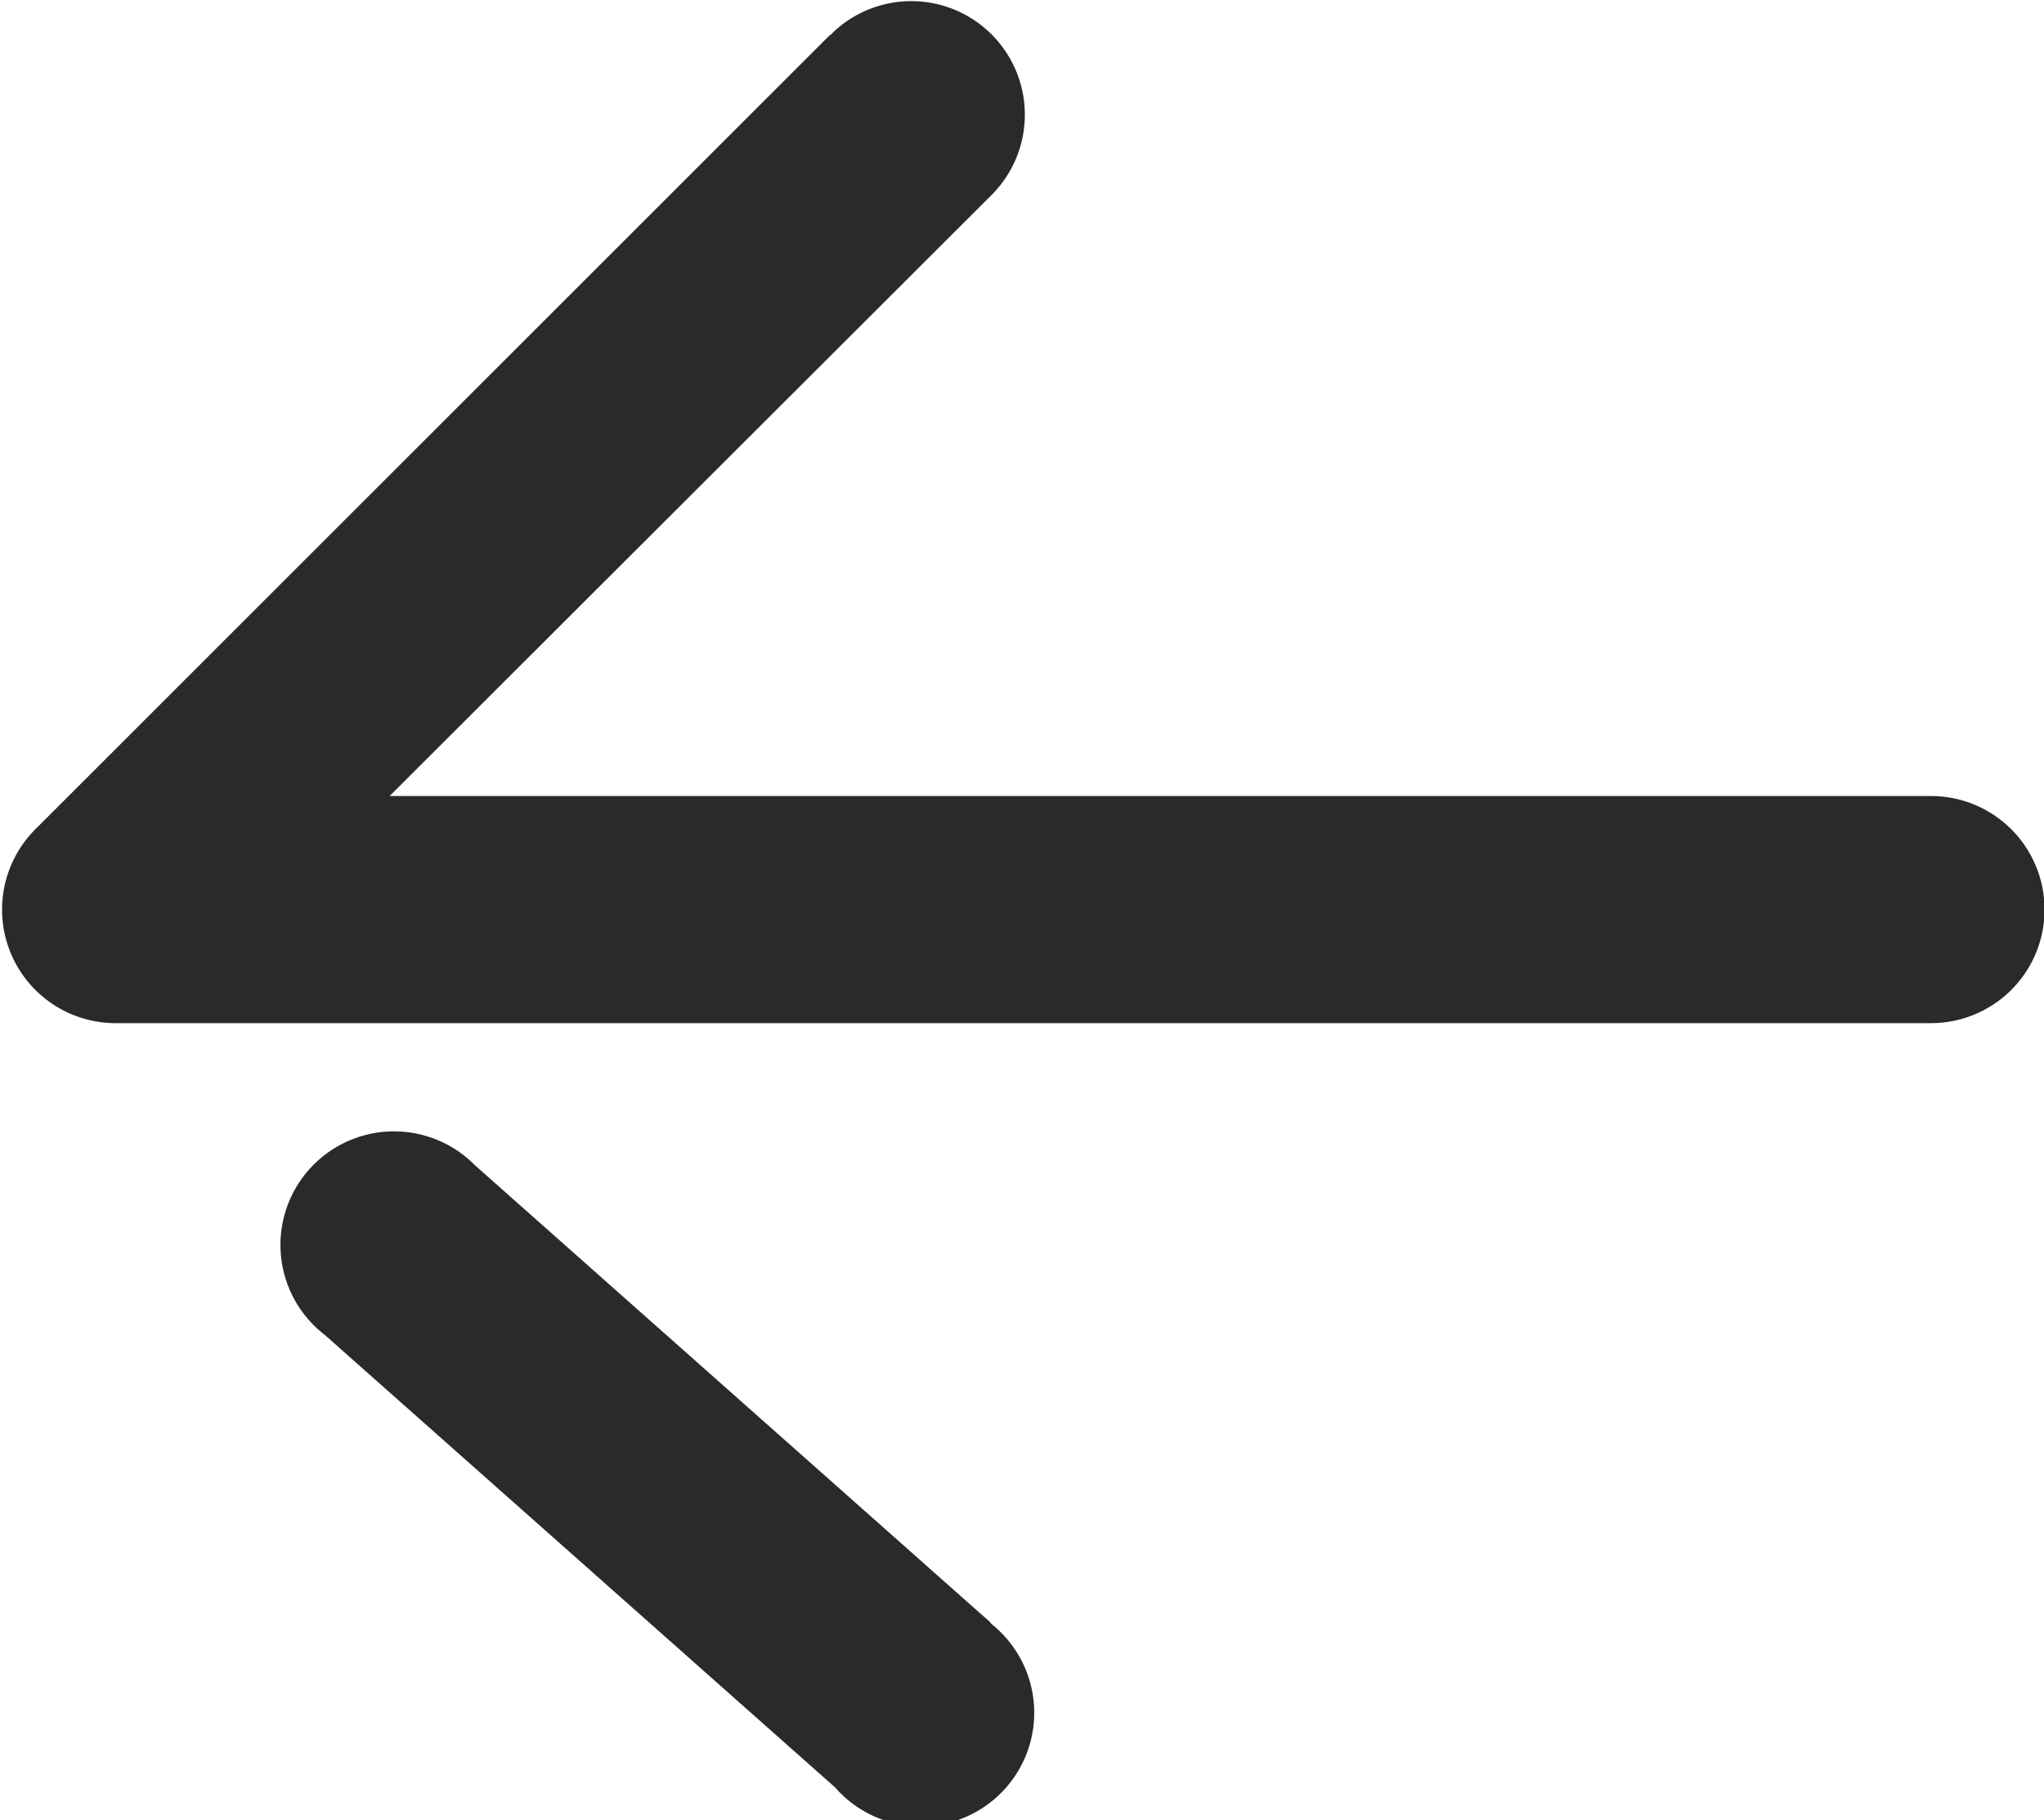 <svg xmlns="http://www.w3.org/2000/svg" width="18" height="16.03" viewBox="0 0 18 16.03">
<defs>
    <style>
      .cls-1 {
        fill: #2a2a2a;
        fill-rule: evenodd;
      }
    </style>
  </defs>
  <path id="Shape_12_copy" data-name="Shape 12 copy" class="cls-1" d="M660.4,1605.01l5.288-5.28a1,1,0,1,0-1.388-1.44,0.046,0.046,0,0,1-.024.02l-6.993,6.99a1,1,0,0,0,.705,1.71h15.986a1,1,0,0,0,0-2H660.4Zm0.75,3.25a1,1,0,1,0-1.376,1.45c0.015,0.01.032,0.03,0.049,0.04l4.5,3.99a1,1,0,1,0,1.376-1.44,0.215,0.215,0,0,0-.05-0.05Z" transform="translate(-656.969 -1598)"/>
</svg>

